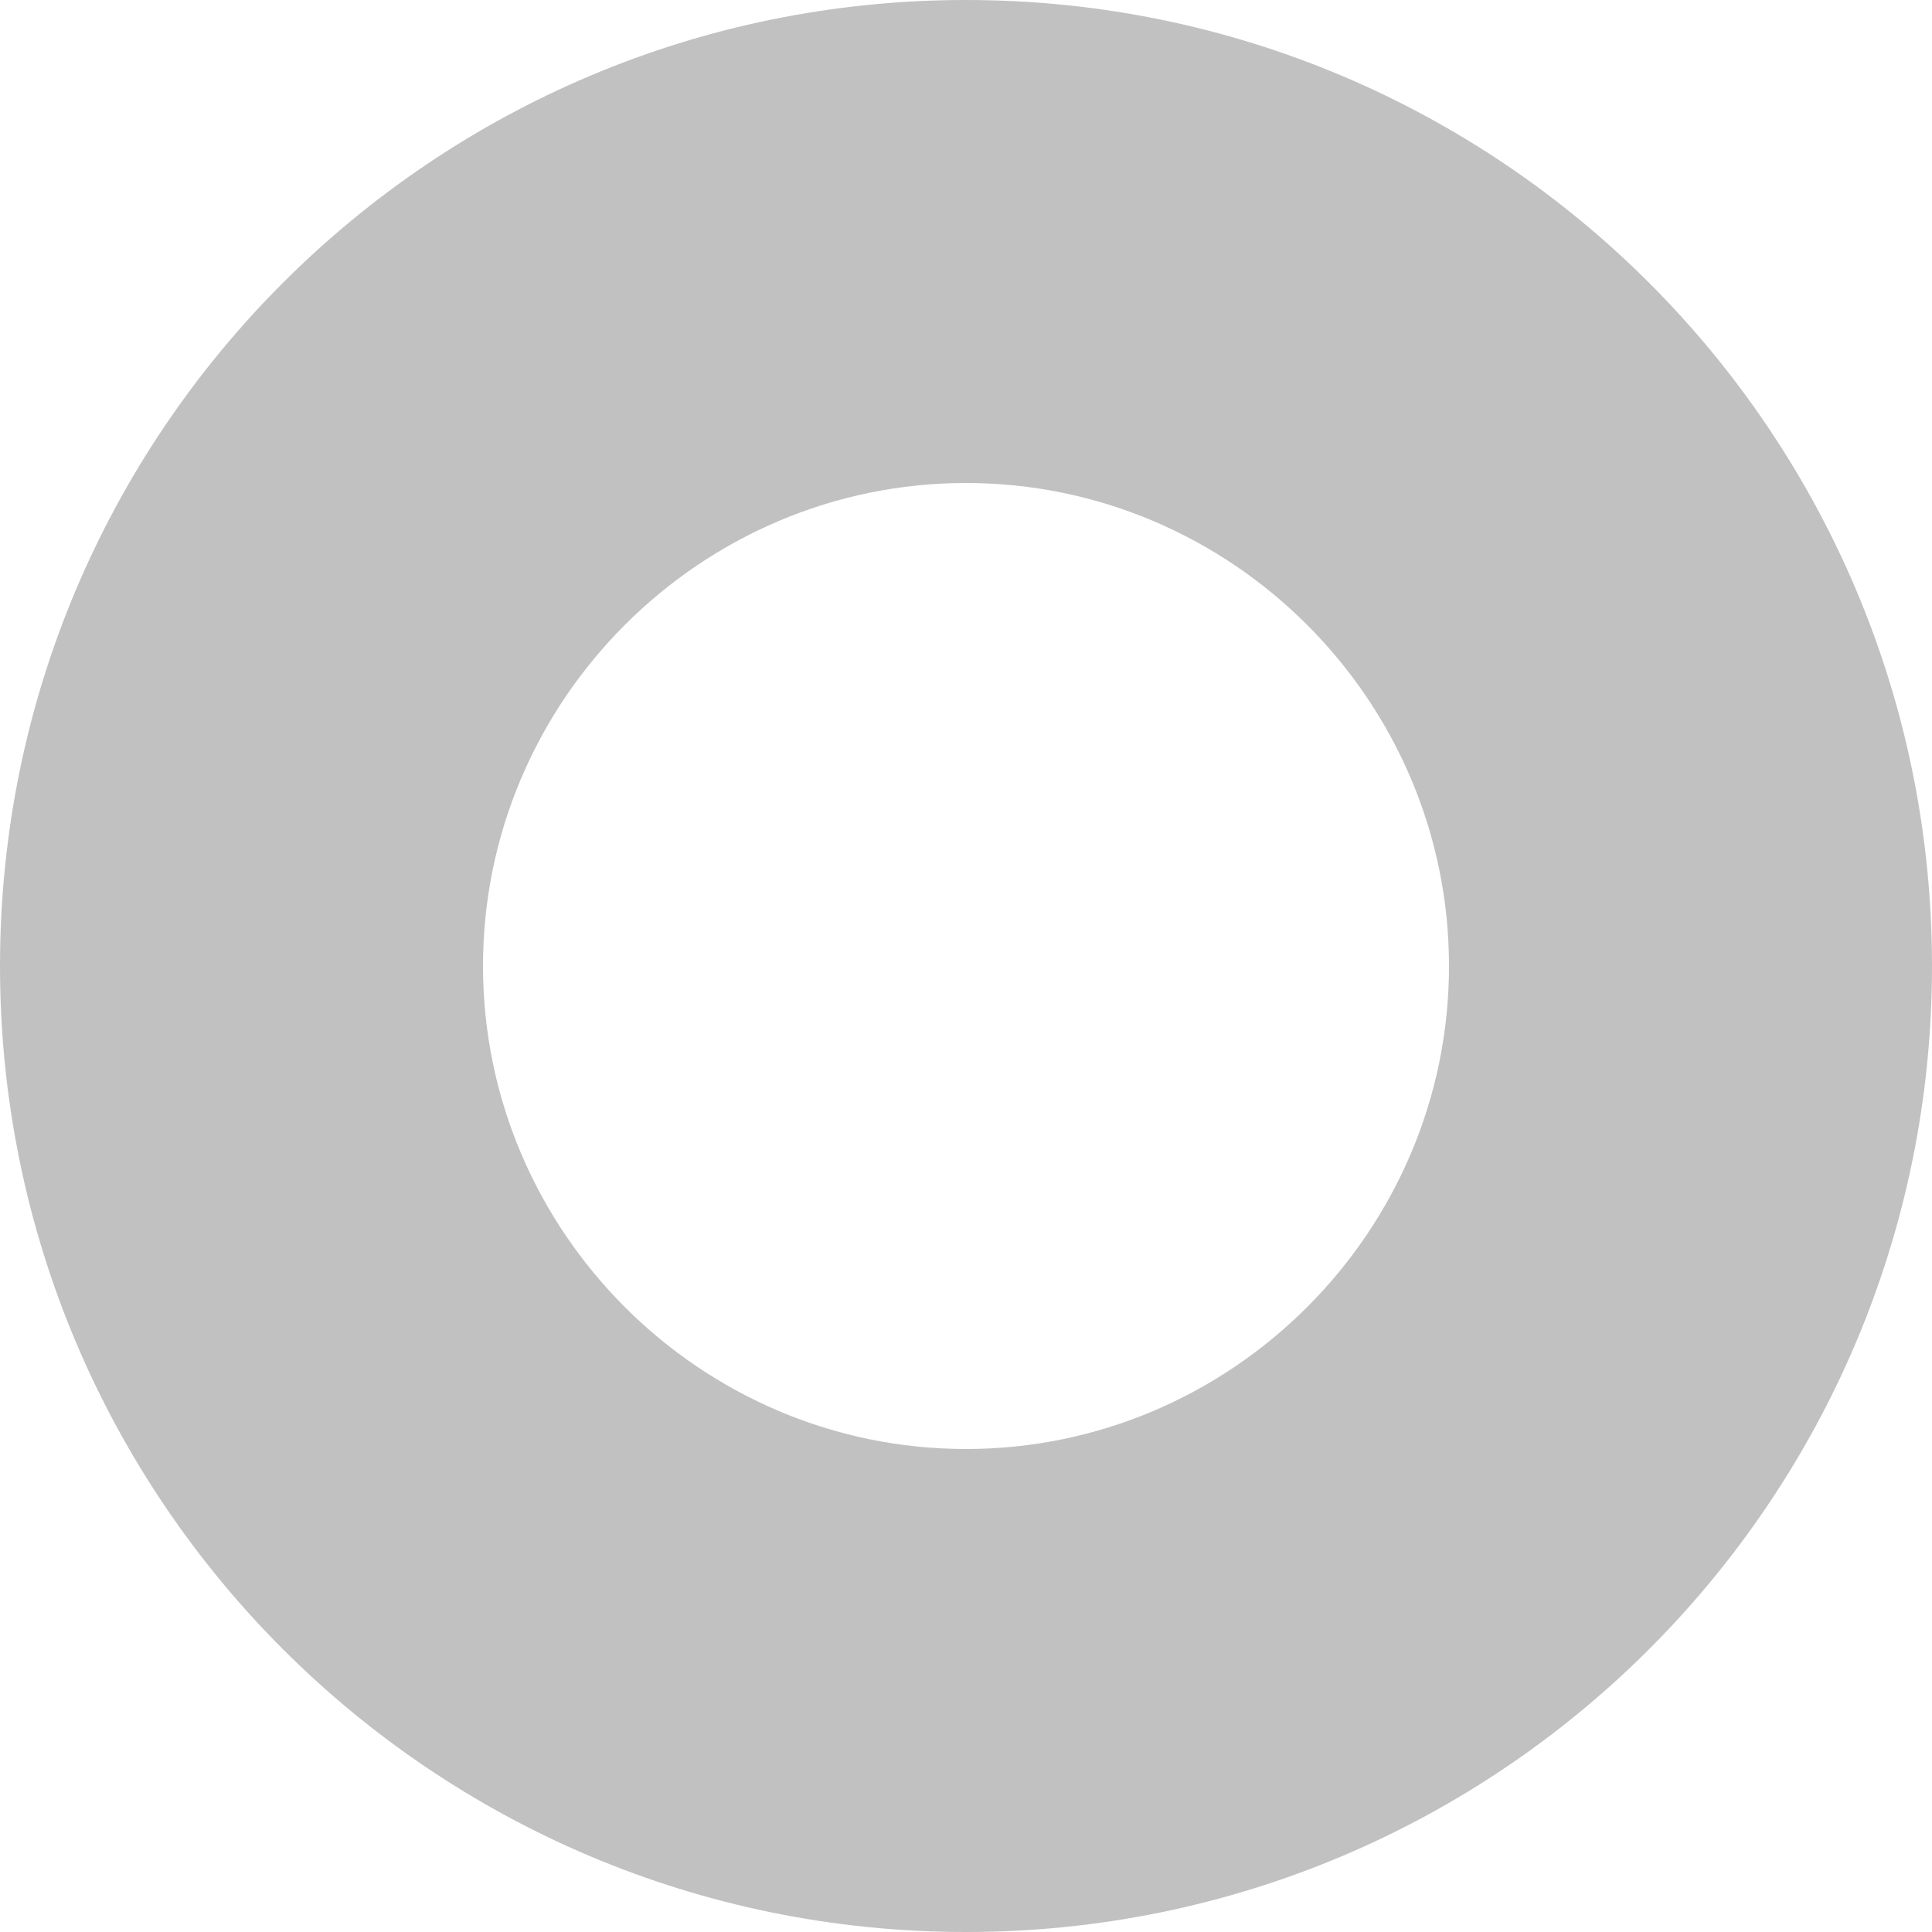 <svg xmlns="http://www.w3.org/2000/svg" viewBox="0 0 8 8" width="8" height="8">
	<style>
		tspan { white-space:pre }
		.shp0 { fill: #c1c1c1 } 
	</style>
	<g id="Layer">
		<path id="Layer" fill-rule="evenodd" class="shp0" d="M4 8C1.79 8 0 6.21 0 4C0 1.79 1.79 0 4 0C6.21 0 8 1.79 8 4C8 6.21 6.21 8 4 8ZM4 2C2.9 2 2 2.9 2 4C2 5.1 2.9 6 4 6C5.1 6 6 5.1 6 4C6 2.9 5.1 2 4 2Z" fill="#c1c1c1"/>
	</g>
</svg>

